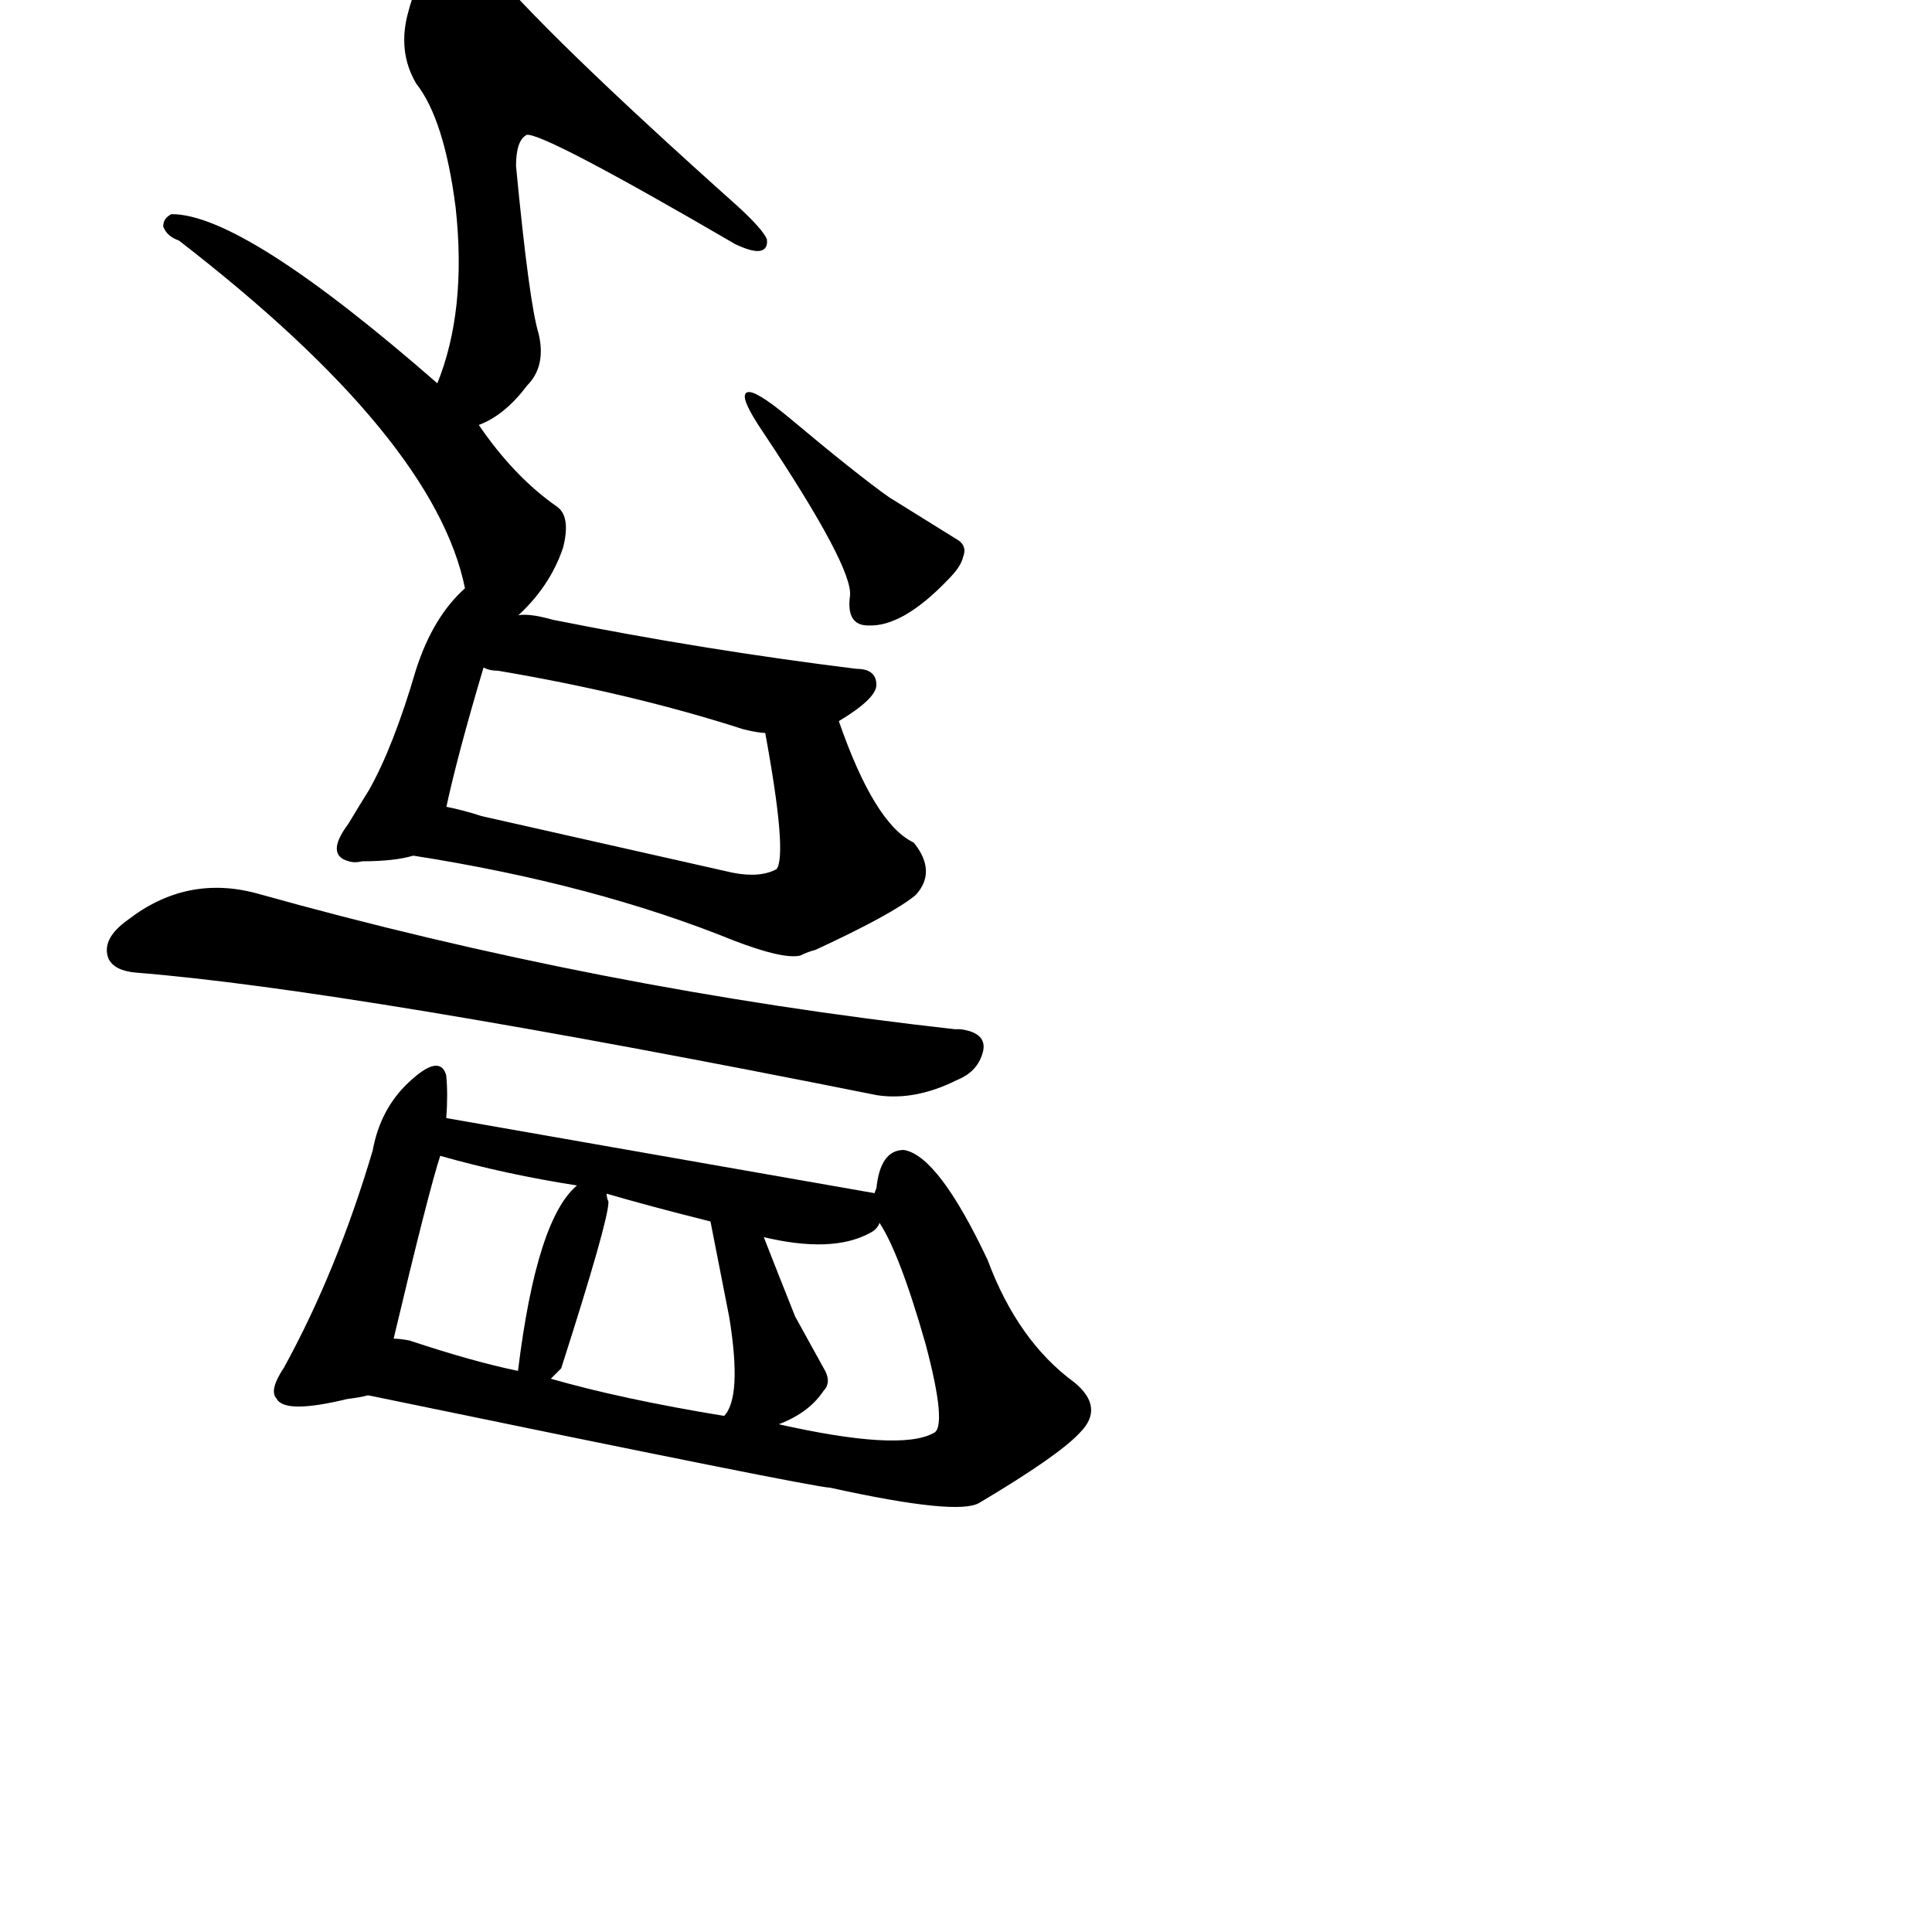 <?xml version="1.0" ?>
<svg baseProfile="full" height="1024" version="1.1" viewBox="0 0 1024 1024" width="1024" xmlns="http://www.w3.org/2000/svg" xmlns:ev="http://www.w3.org/2001/xml-events" xmlns:xlink="http://www.w3.org/1999/xlink">
	<defs/>
	<path d="M 195.0,739.0 Q 192.0,740.0 184.0,741.0 Q 151.0,749.0 147.0,741.0 Q 143.0,737.0 151.0,725.0 Q 179.0,674.0 198.0,610.0 Q 202.0,588.0 217.0,574.0 Q 233.0,559.0 236.0,570.0 Q 237.0,580.0 236.0,593.0 L 233.0,612.0 Q 227.0,630.0 208.0,710.0 C 201.0,738.0 201.0,738.0 195.0,739.0" fill="black" stroke="#000000"/>
	<path d="M 464.0,633.0 Q 464.0,632.0 465.0,630.0 Q 467.0,610.0 479.0,610.0 Q 497.0,613.0 523.0,668.0 Q 539.0,711.0 569.0,733.0 Q 585.0,746.0 572.0,759.0 Q 561.0,771.0 519.0,796.0 Q 508.0,803.0 440.0,788.0 Q 432.0,788.0 195.0,739.0 C 166.0,733.0 179.0,704.0 208.0,710.0 Q 212.0,710.0 217.0,711.0 Q 250.0,722.0 274.0,727.0 L 275.0,727.0 L 291.0,731.0 Q 329.0,742.0 384.0,751.0 L 411.0,755.0 Q 477.0,770.0 495.0,760.0 Q 503.0,757.0 491.0,712.0 Q 477.0,663.0 466.0,647.0 C 462.0,640.0 462.0,640.0 464.0,633.0" fill="black" stroke="#000000"/>
	<path d="M 321.0,632.0 Q 321.0,635.0 322.0,637.0 Q 322.0,647.0 297.0,725.0 Q 293.0,729.0 291.0,731.0 C 272.0,750.0 272.0,750.0 275.0,727.0 Q 285.0,645.0 307.0,628.0 C 319.0,617.0 319.0,617.0 321.0,632.0" fill="black" stroke="#000000"/>
	<path d="M 404.0,655.0 Q 413.0,678.0 421.0,698.0 L 437.0,727.0 Q 440.0,733.0 436.0,737.0 Q 428.0,749.0 411.0,755.0 C 383.0,766.0 370.0,771.0 384.0,751.0 Q 394.0,741.0 387.0,698.0 L 377.0,647.0 C 371.0,618.0 393.0,627.0 404.0,655.0" fill="black" stroke="#000000"/>
	<path d="M 236.0,593.0 L 464.0,633.0 C 476.0,635.0 476.0,635.0 466.0,647.0 Q 465.0,651.0 461.0,653.0 Q 441.0,664.0 404.0,655.0 L 377.0,647.0 Q 345.0,639.0 321.0,632.0 L 307.0,628.0 Q 268.0,622.0 233.0,612.0 C 204.0,604.0 206.0,588.0 236.0,593.0" fill="black" stroke="#000000"/>
	<path d="M 72.0,515.0 Q 61.0,514.0 58.0,508.0 Q 54.0,498.0 68.0,488.0 Q 99.0,464.0 136.0,474.0 Q 318.0,525.0 506.0,546.0 L 509.0,546.0 Q 524.0,548.0 520.0,559.0 Q 517.0,568.0 507.0,572.0 Q 485.0,583.0 465.0,580.0 Q 185.0,524.0 72.0,515.0" fill="black" stroke="#000000"/>
	<path d="M 219.0,453.0 Q 209.0,456.0 192.0,456.0 Q 188.0,457.0 185.0,456.0 Q 173.0,453.0 185.0,437.0 Q 191.0,427.0 196.0,419.0 Q 209.0,396.0 221.0,355.0 Q 230.0,327.0 247.0,312.0 C 277.0,283.0 268.0,311.0 256.0,353.0 Q 242.0,400.0 236.0,428.0 C 231.0,450.0 231.0,450.0 219.0,453.0" fill="black" stroke="#000000"/>
	<path d="M 444.0,382.0 Q 463.0,437.0 484.0,447.0 Q 496.0,462.0 485.0,474.0 Q 473.0,484.0 432.0,503.0 Q 428.0,504.0 424.0,506.0 Q 415.0,508.0 389.0,498.0 Q 315.0,468.0 219.0,453.0 C 189.0,448.0 207.0,421.0 236.0,428.0 Q 246.0,430.0 255.0,433.0 L 388.0,463.0 Q 403.0,466.0 412.0,461.0 Q 418.0,453.0 406.0,388.0 C 401.0,358.0 434.0,354.0 444.0,382.0" fill="black" stroke="#000000"/>
	<path d="M 273.0,327.0 Q 279.0,325.0 293.0,329.0 Q 373.0,345.0 454.0,355.0 Q 464.0,355.0 464.0,363.0 Q 464.0,370.0 444.0,382.0 L 406.0,388.0 Q 402.0,388.0 394.0,386.0 Q 335.0,367.0 264.0,355.0 Q 259.0,355.0 256.0,353.0 C 227.0,344.0 243.0,330.0 273.0,327.0" fill="black" stroke="#000000"/>
	<path d="M 247.0,312.0 Q 231.0,232.0 95.0,127.0 Q 89.0,125.0 87.0,120.0 Q 87.0,116.0 91.0,114.0 Q 129.0,114.0 232.0,204.0 L 253.0,225.0 Q 272.0,253.0 295.0,269.0 Q 302.0,274.0 298.0,290.0 Q 291.0,311.0 273.0,327.0 C 255.0,345.0 254.0,341.0 247.0,312.0" fill="black" stroke="#000000"/>
	<path d="M 232.0,204.0 Q 248.0,165.0 242.0,110.0 Q 236.0,63.0 221.0,44.0 Q 211.0,27.0 217.0,6.0 Q 223.0,-17.0 238.0,-27.0 Q 247.0,-34.0 257.0,-20.0 Q 288.0,18.0 391.0,110.0 Q 404.0,122.0 406.0,127.0 Q 407.0,137.0 390.0,129.0 Q 287.0,69.0 279.0,71.0 Q 273.0,74.0 273.0,88.0 Q 280.0,161.0 285.0,177.0 Q 289.0,194.0 279.0,204.0 Q 267.0,220.0 253.0,225.0 C 226.0,239.0 222.0,232.0 232.0,204.0" fill="black" stroke="#000000"/>
	<path d="M 417.0,221.0 Q 454.0,252.0 471.0,264.0 L 508.0,287.0 Q 512.0,290.0 510.0,295.0 Q 509.0,300.0 502.0,307.0 Q 478.0,332.0 460.0,331.0 Q 449.0,331.0 451.0,316.0 Q 453.0,301.0 405.0,229.0 C 388.0,204.0 394.0,202.0 417.0,221.0" fill="black" stroke="#000000"/>
</svg>
